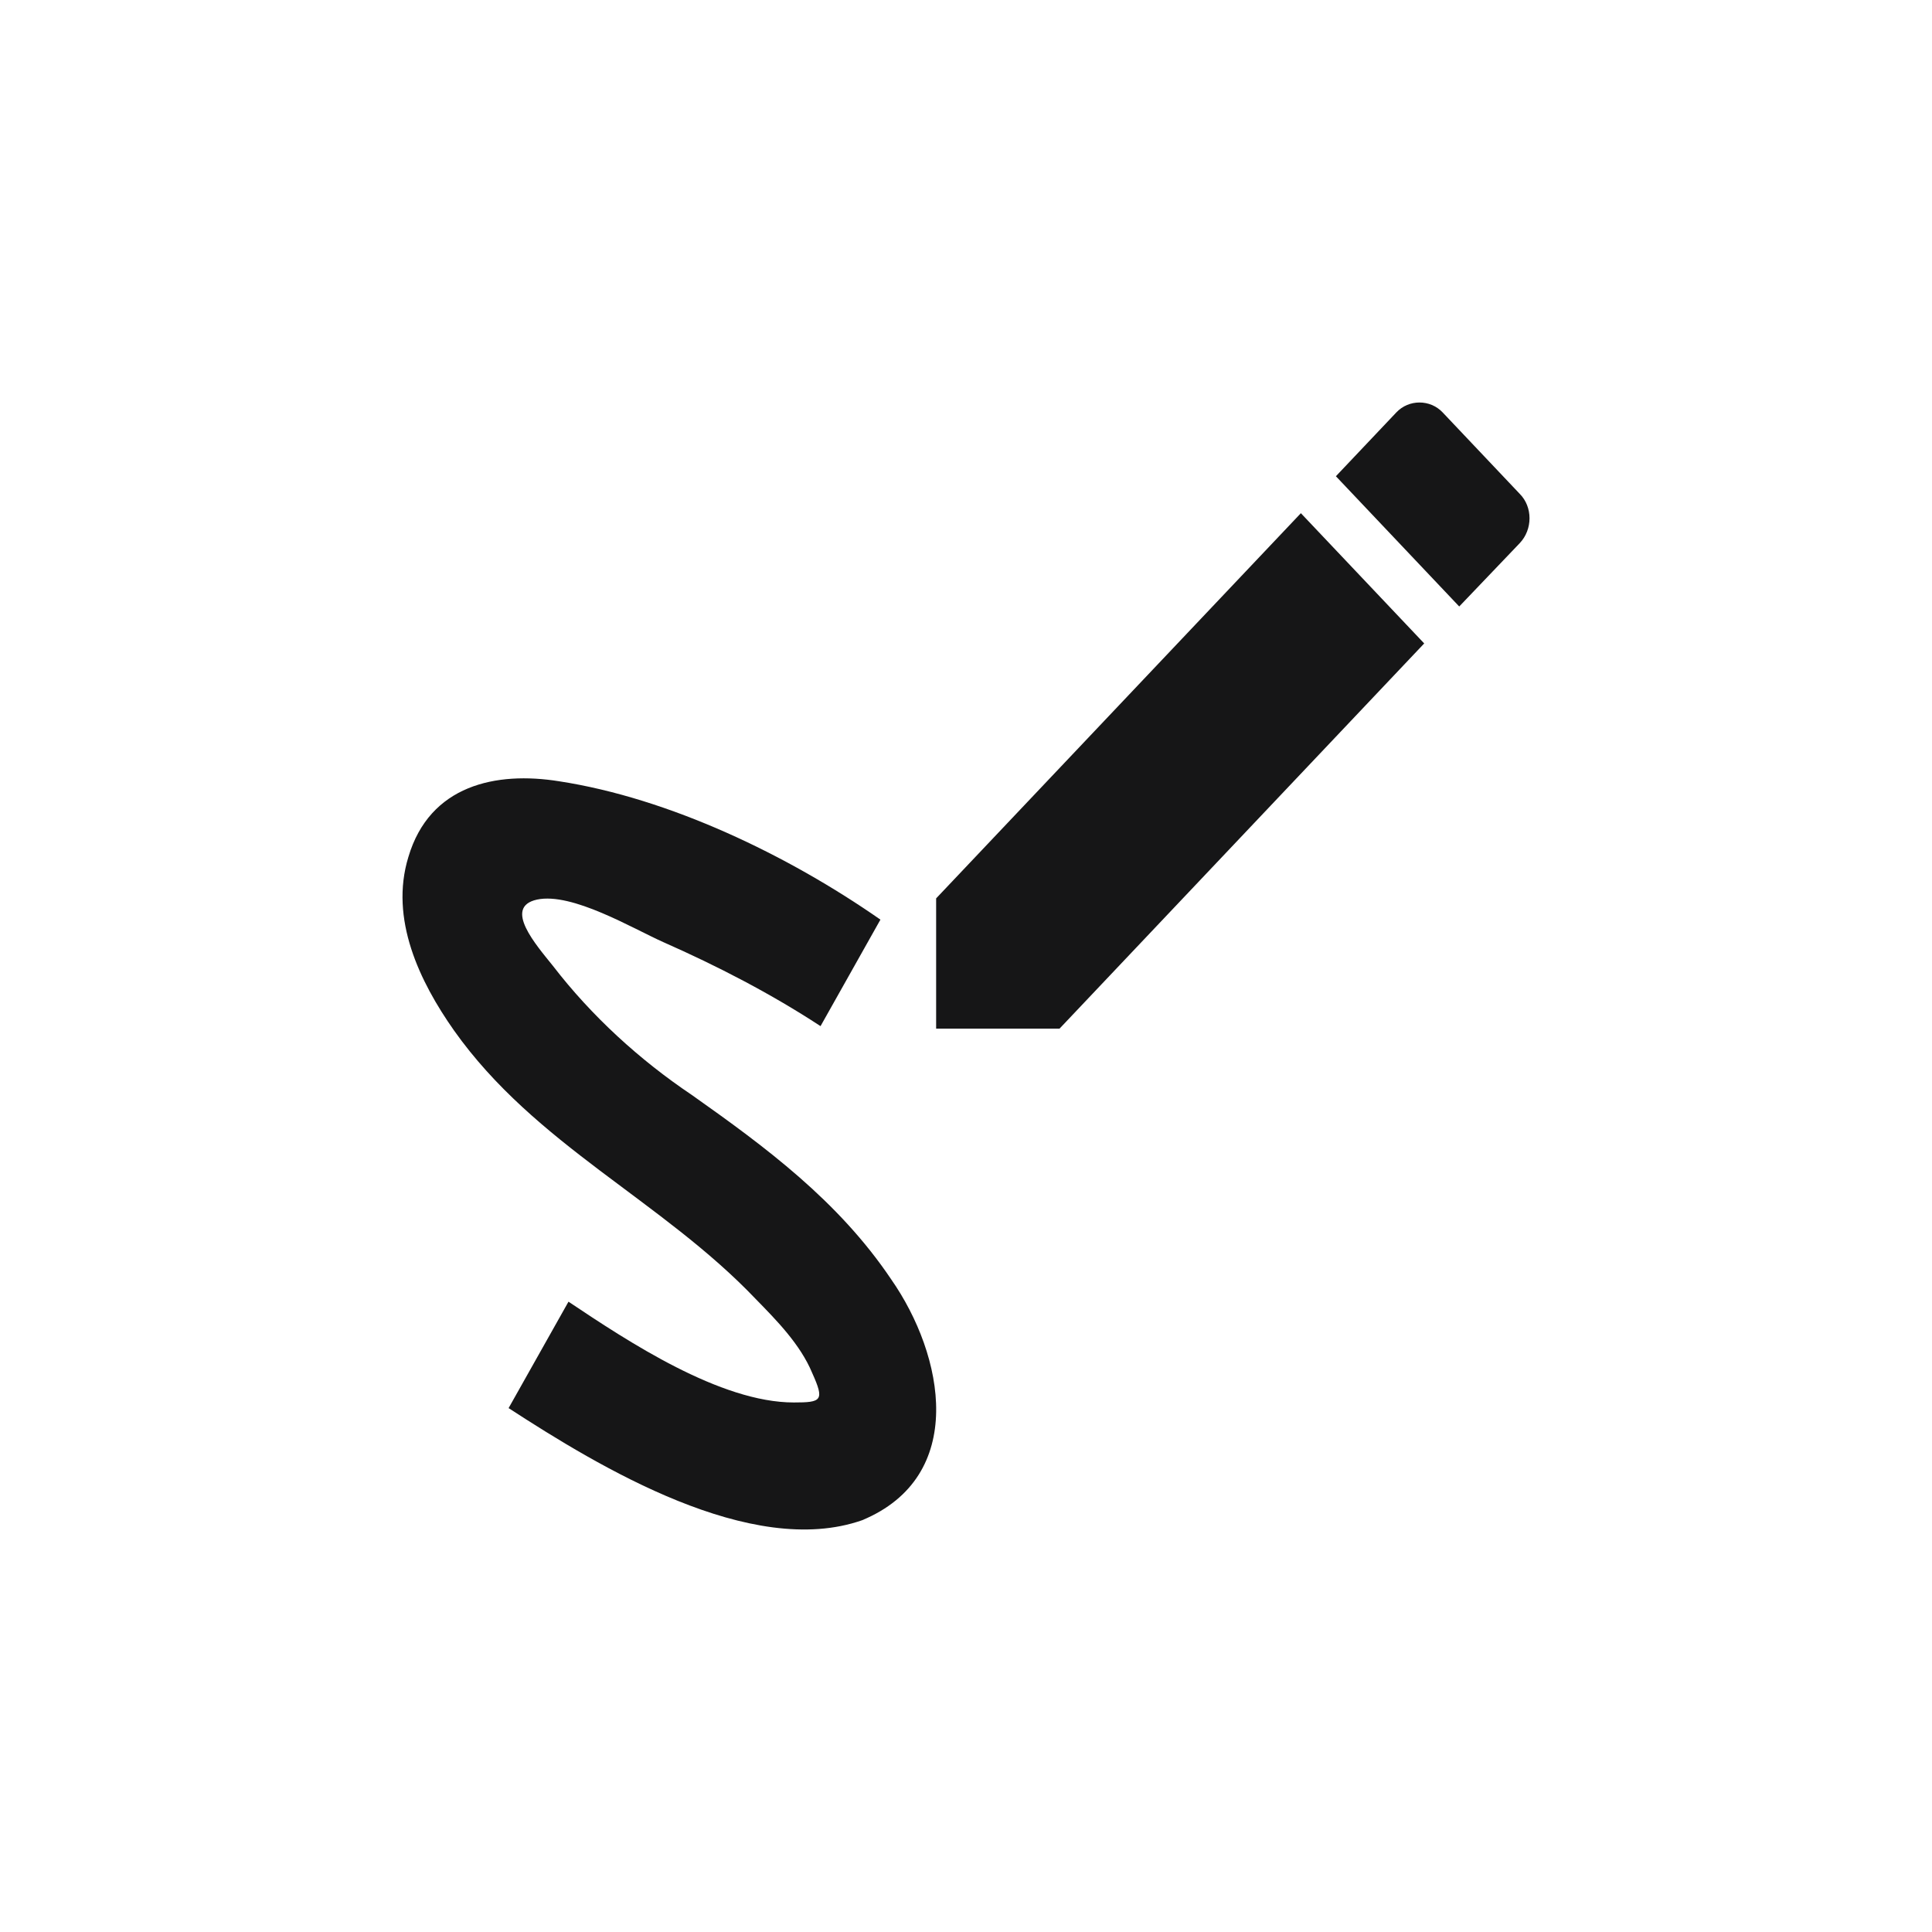 <svg width="24" height="24" viewBox="0 0 24 24" fill="none" xmlns="http://www.w3.org/2000/svg">
<path d="M10.709 18.885C12.02 18.34 11.732 16.839 11.069 15.89C10.414 14.917 9.508 14.248 8.594 13.602C7.946 13.167 7.349 12.622 6.87 12C6.664 11.743 6.244 11.268 6.671 11.175C7.106 11.082 7.858 11.533 8.241 11.704C8.911 12 9.574 12.342 10.193 12.747L10.937 11.424C9.788 10.623 8.314 9.915 6.944 9.705C6.163 9.58 5.338 9.751 5.073 10.646C4.837 11.416 5.213 12.194 5.64 12.801C6.649 14.225 8.219 14.909 9.39 16.139C9.64 16.395 9.942 16.699 10.09 17.057C10.244 17.399 10.208 17.422 9.861 17.422C8.948 17.422 7.806 16.668 7.062 16.17L6.318 17.492C7.445 18.224 9.331 19.367 10.709 18.885ZM18.878 6.748C19.041 6.577 19.041 6.297 18.878 6.134L17.921 5.123C17.766 4.959 17.501 4.959 17.346 5.123L16.595 5.916L18.127 7.534L18.878 6.748ZM11.629 11.16V12.778H13.162L17.692 7.993L16.16 6.375L11.629 11.16Z" fill="#161617"/>
</svg>
